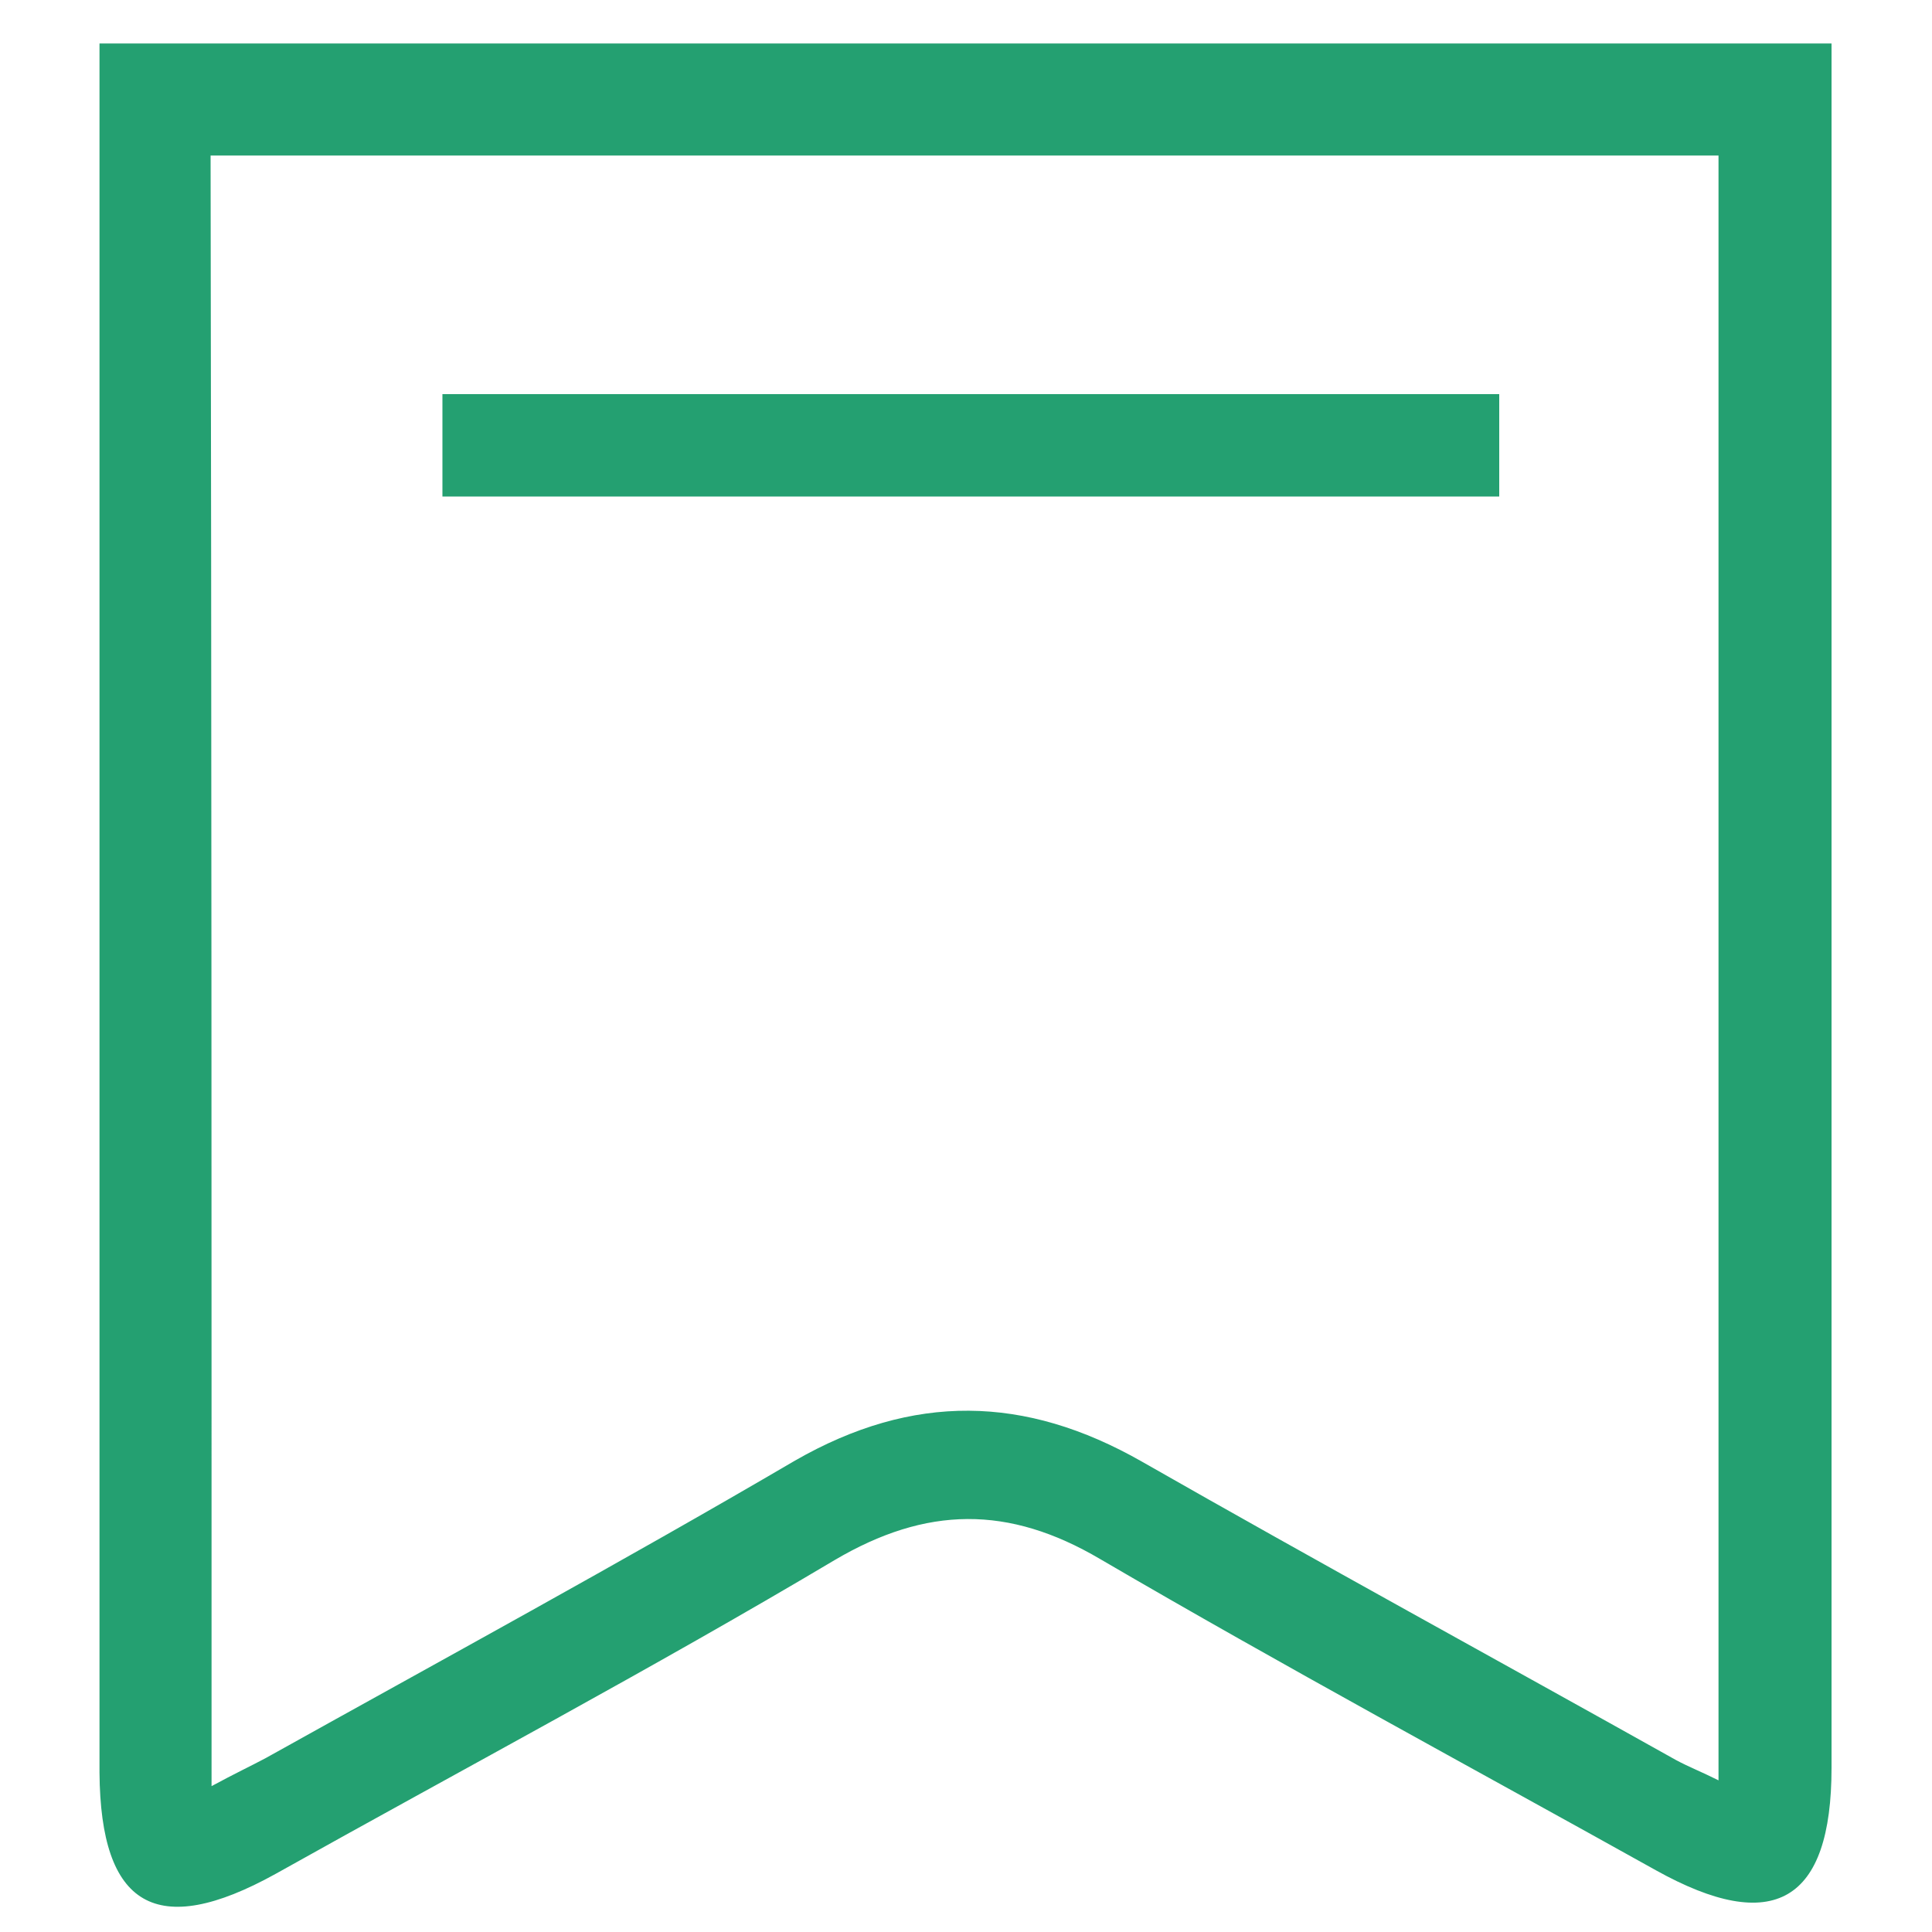 <?xml version="1.0" standalone="no"?><!DOCTYPE svg PUBLIC "-//W3C//DTD SVG 1.1//EN" "http://www.w3.org/Graphics/SVG/1.1/DTD/svg11.dtd"><svg t="1536820247481" class="icon" style="" viewBox="0 0 1024 1024" version="1.1" xmlns="http://www.w3.org/2000/svg" p-id="3556" xmlns:xlink="http://www.w3.org/1999/xlink" width="300" height="300"><defs><style type="text/css"></style></defs><path d="M52.736 23.04h918.016V936.96c0 71.168-30.72 89.088-93.184 54.272-98.304-54.784-197.12-108.032-294.4-164.864-48.64-28.672-92.16-28.16-140.8 0.512-97.28 57.856-197.632 111.104-296.448 166.4-62.976 34.816-92.672 17.408-93.184-53.76V51.2 23.04z m59.392 923.648c12.288-6.656 20.992-10.752 28.672-14.848 93.696-52.224 187.904-103.424 280.576-157.696 62.464-35.84 121.856-34.816 183.808 0.512 94.208 53.76 188.928 105.472 283.136 158.208 6.656 3.584 13.312 6.144 22.528 10.752V82.432H111.616c0.512 287.232 0.512 573.44 0.512 864.256z" p-id="3557" fill="#24a071"></path><path d="M794.624 263.168H234.496V208.896h560.128v54.272z" p-id="3558" fill="#24a071"></path></svg>